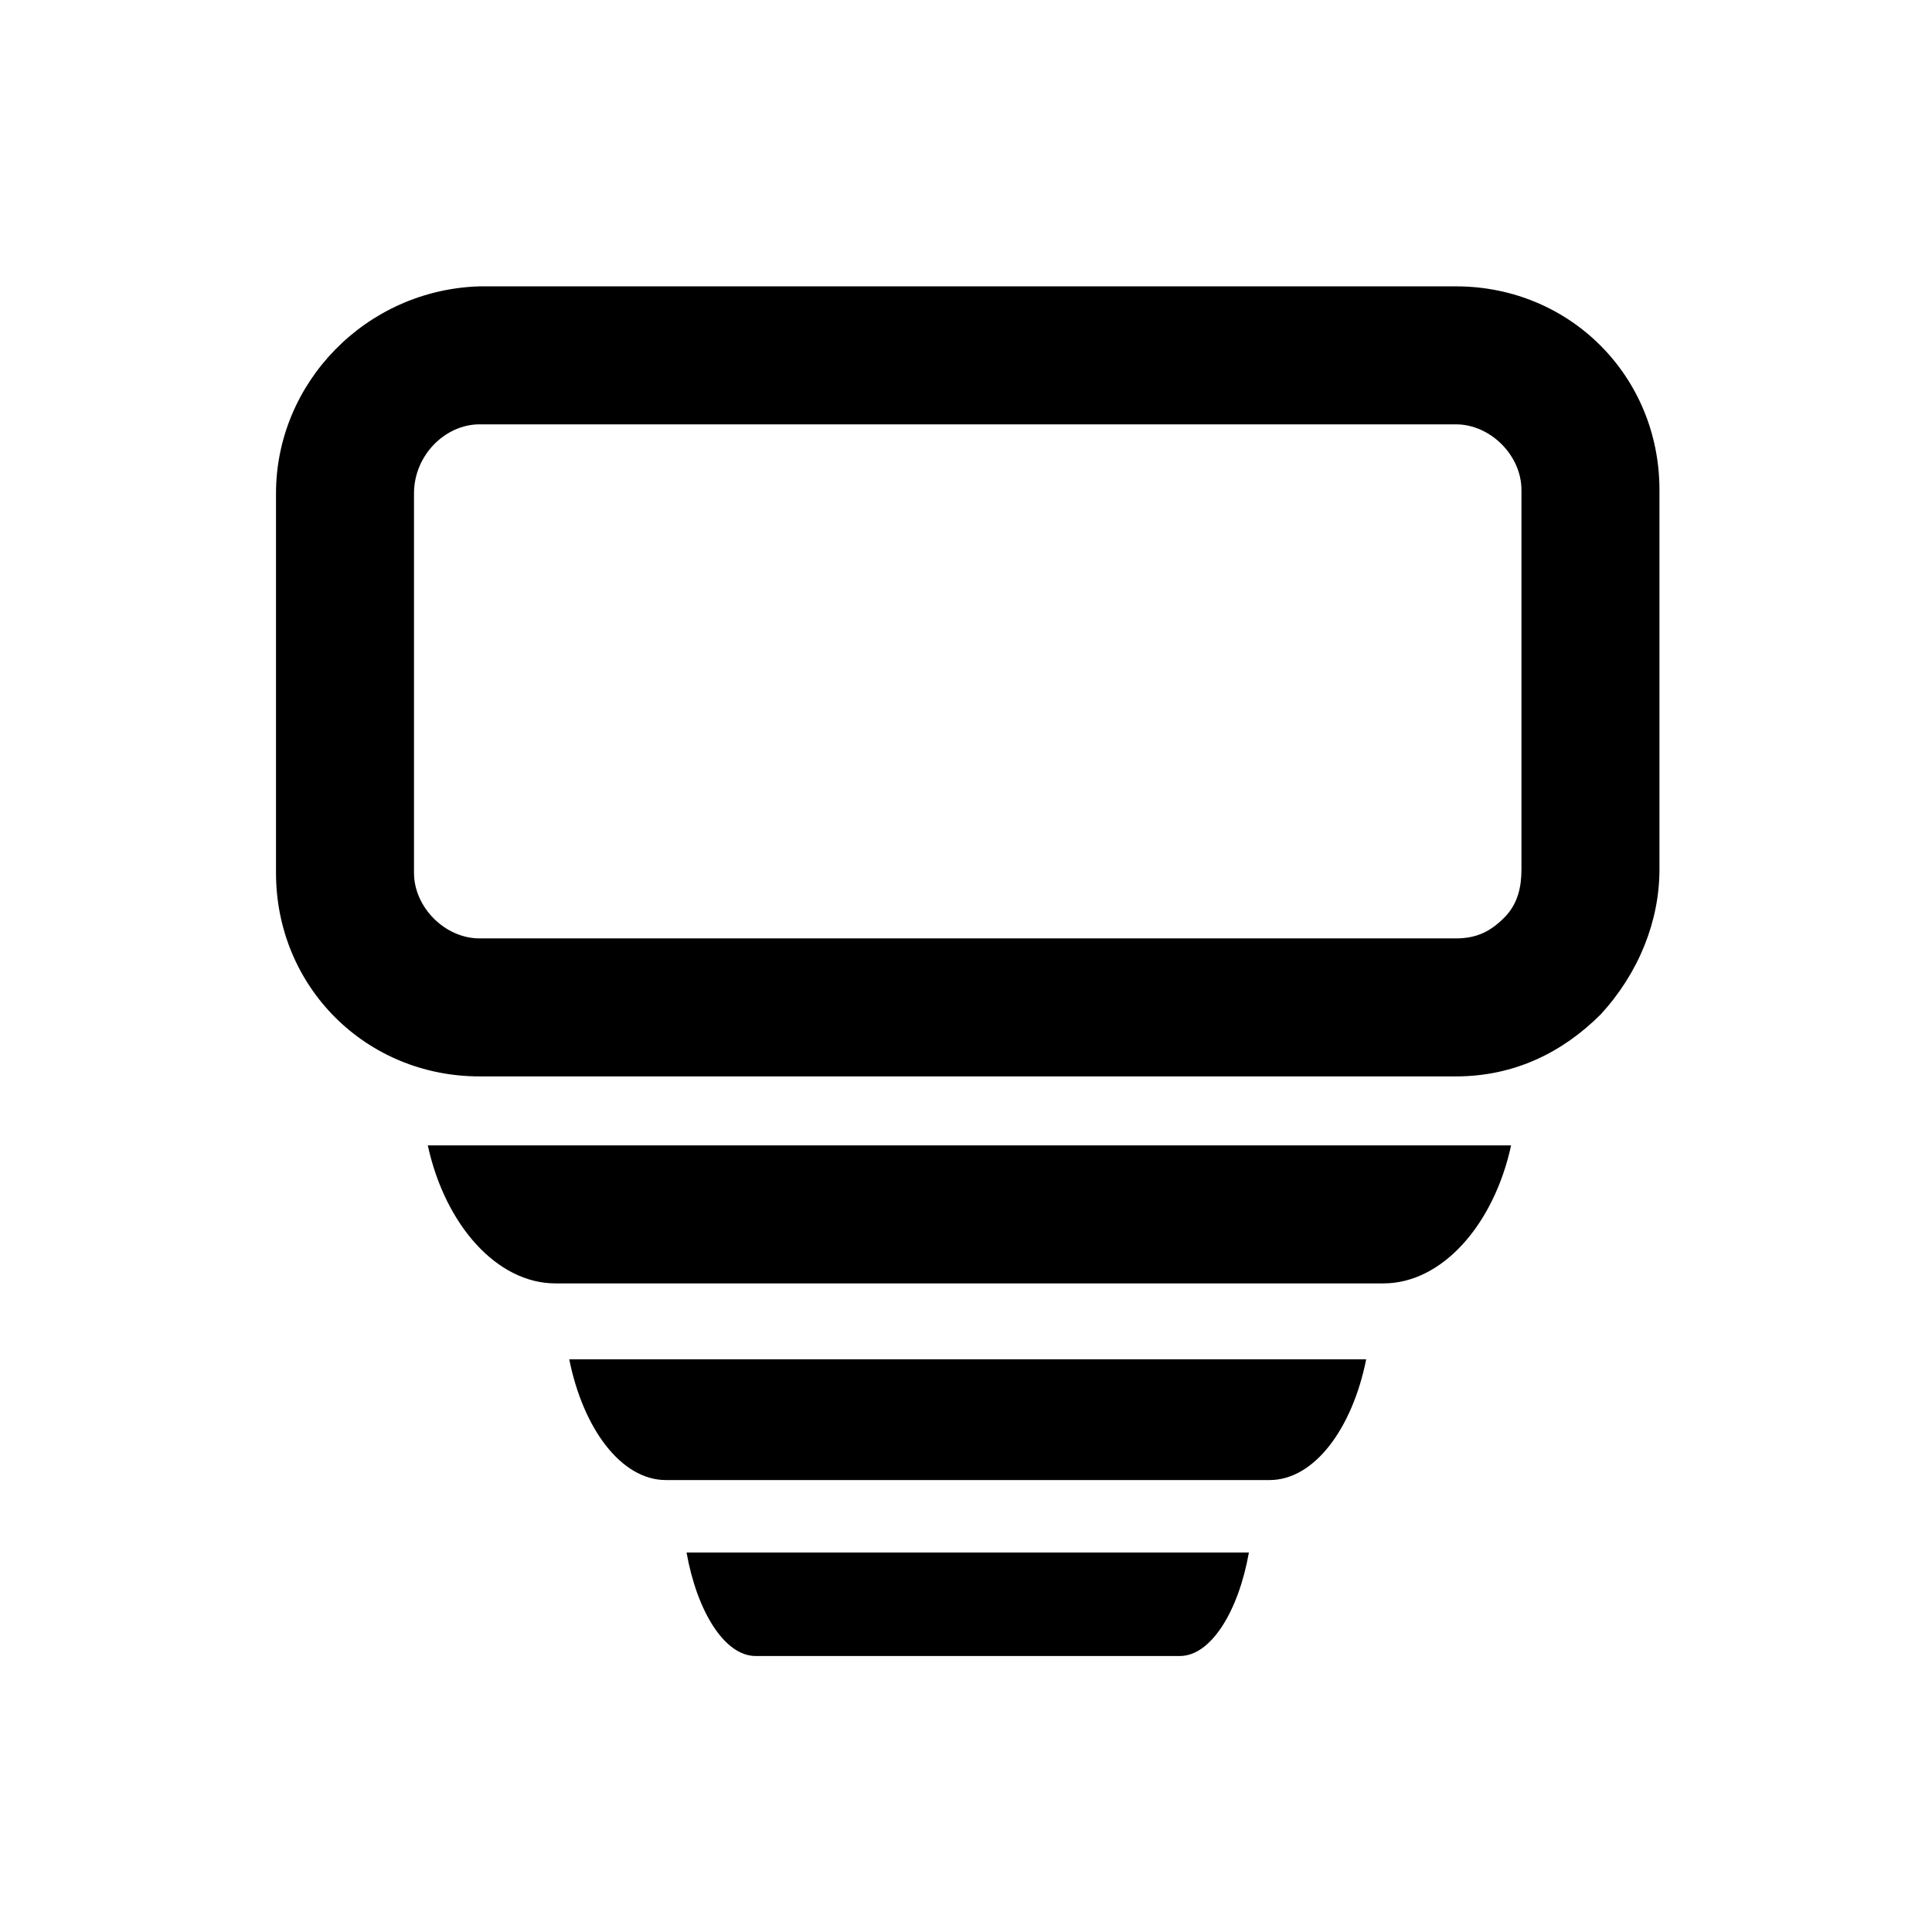 <?xml version="1.0" encoding="utf-8"?>
<!-- Generator: Adobe Illustrator 23.0.4, SVG Export Plug-In . SVG Version: 6.00 Build 0)  -->
<svg version="1.1" id="Layer_1" xmlns="http://www.w3.org/2000/svg" xmlns:xlink="http://www.w3.org/1999/xlink" x="0px" y="0px"
	 viewBox="0 0 56 56" style="enable-background:new 0 0 56 56;" xml:space="preserve">
<style type="text/css">
	.st0{clip-path:url(#SVGID_2_);}
</style>
<g>
	<defs>
		<rect id="SVGID_1_" width="56" height="56"/>
	</defs>
	<clipPath id="SVGID_2_">
		<use xlink:href="#SVGID_1_"  style="overflow:visible;"/>
	</clipPath>
	<g id="a" class="st0">
		<g transform="translate(8 8.3)">
			<path d="M34.2,22.9H5.9C2.6,22.9,0,20.3,0,17V6c0-3.2,2.6-5.9,5.9-6l28.3,0c3.3,0,5.9,2.6,5.9,5.9v11c0,1.5-0.6,3-1.7,4.2
				C37.3,22.2,35.9,22.9,34.2,22.9L34.2,22.9z M5.9,4C4.9,4,4,4.9,4,6v11c0,1,0.9,1.9,1.9,1.9h28.3c0.6,0,1-0.2,1.4-0.6
				c0.4-0.4,0.5-0.9,0.5-1.4v-11c0-1-0.9-1.9-1.9-1.9H5.9z"/>
			<path d="M35.8,24.9c-0.5,2.3-2,4-3.7,4h-24c-1.7,0-3.2-1.7-3.7-4H35.8z"/>
			<path d="M31.6,31.1c-0.4,2-1.5,3.5-2.8,3.5H11.3c-1.3,0-2.4-1.5-2.8-3.5C8.5,31.1,31.6,31.1,31.6,31.1z"/>
			<path d="M28.2,36.7c-0.3,1.7-1.1,3-2,3H13.9c-0.9,0-1.7-1.3-2-3H28.2z"/>
		</g>
	</g>
</g>
</svg>
